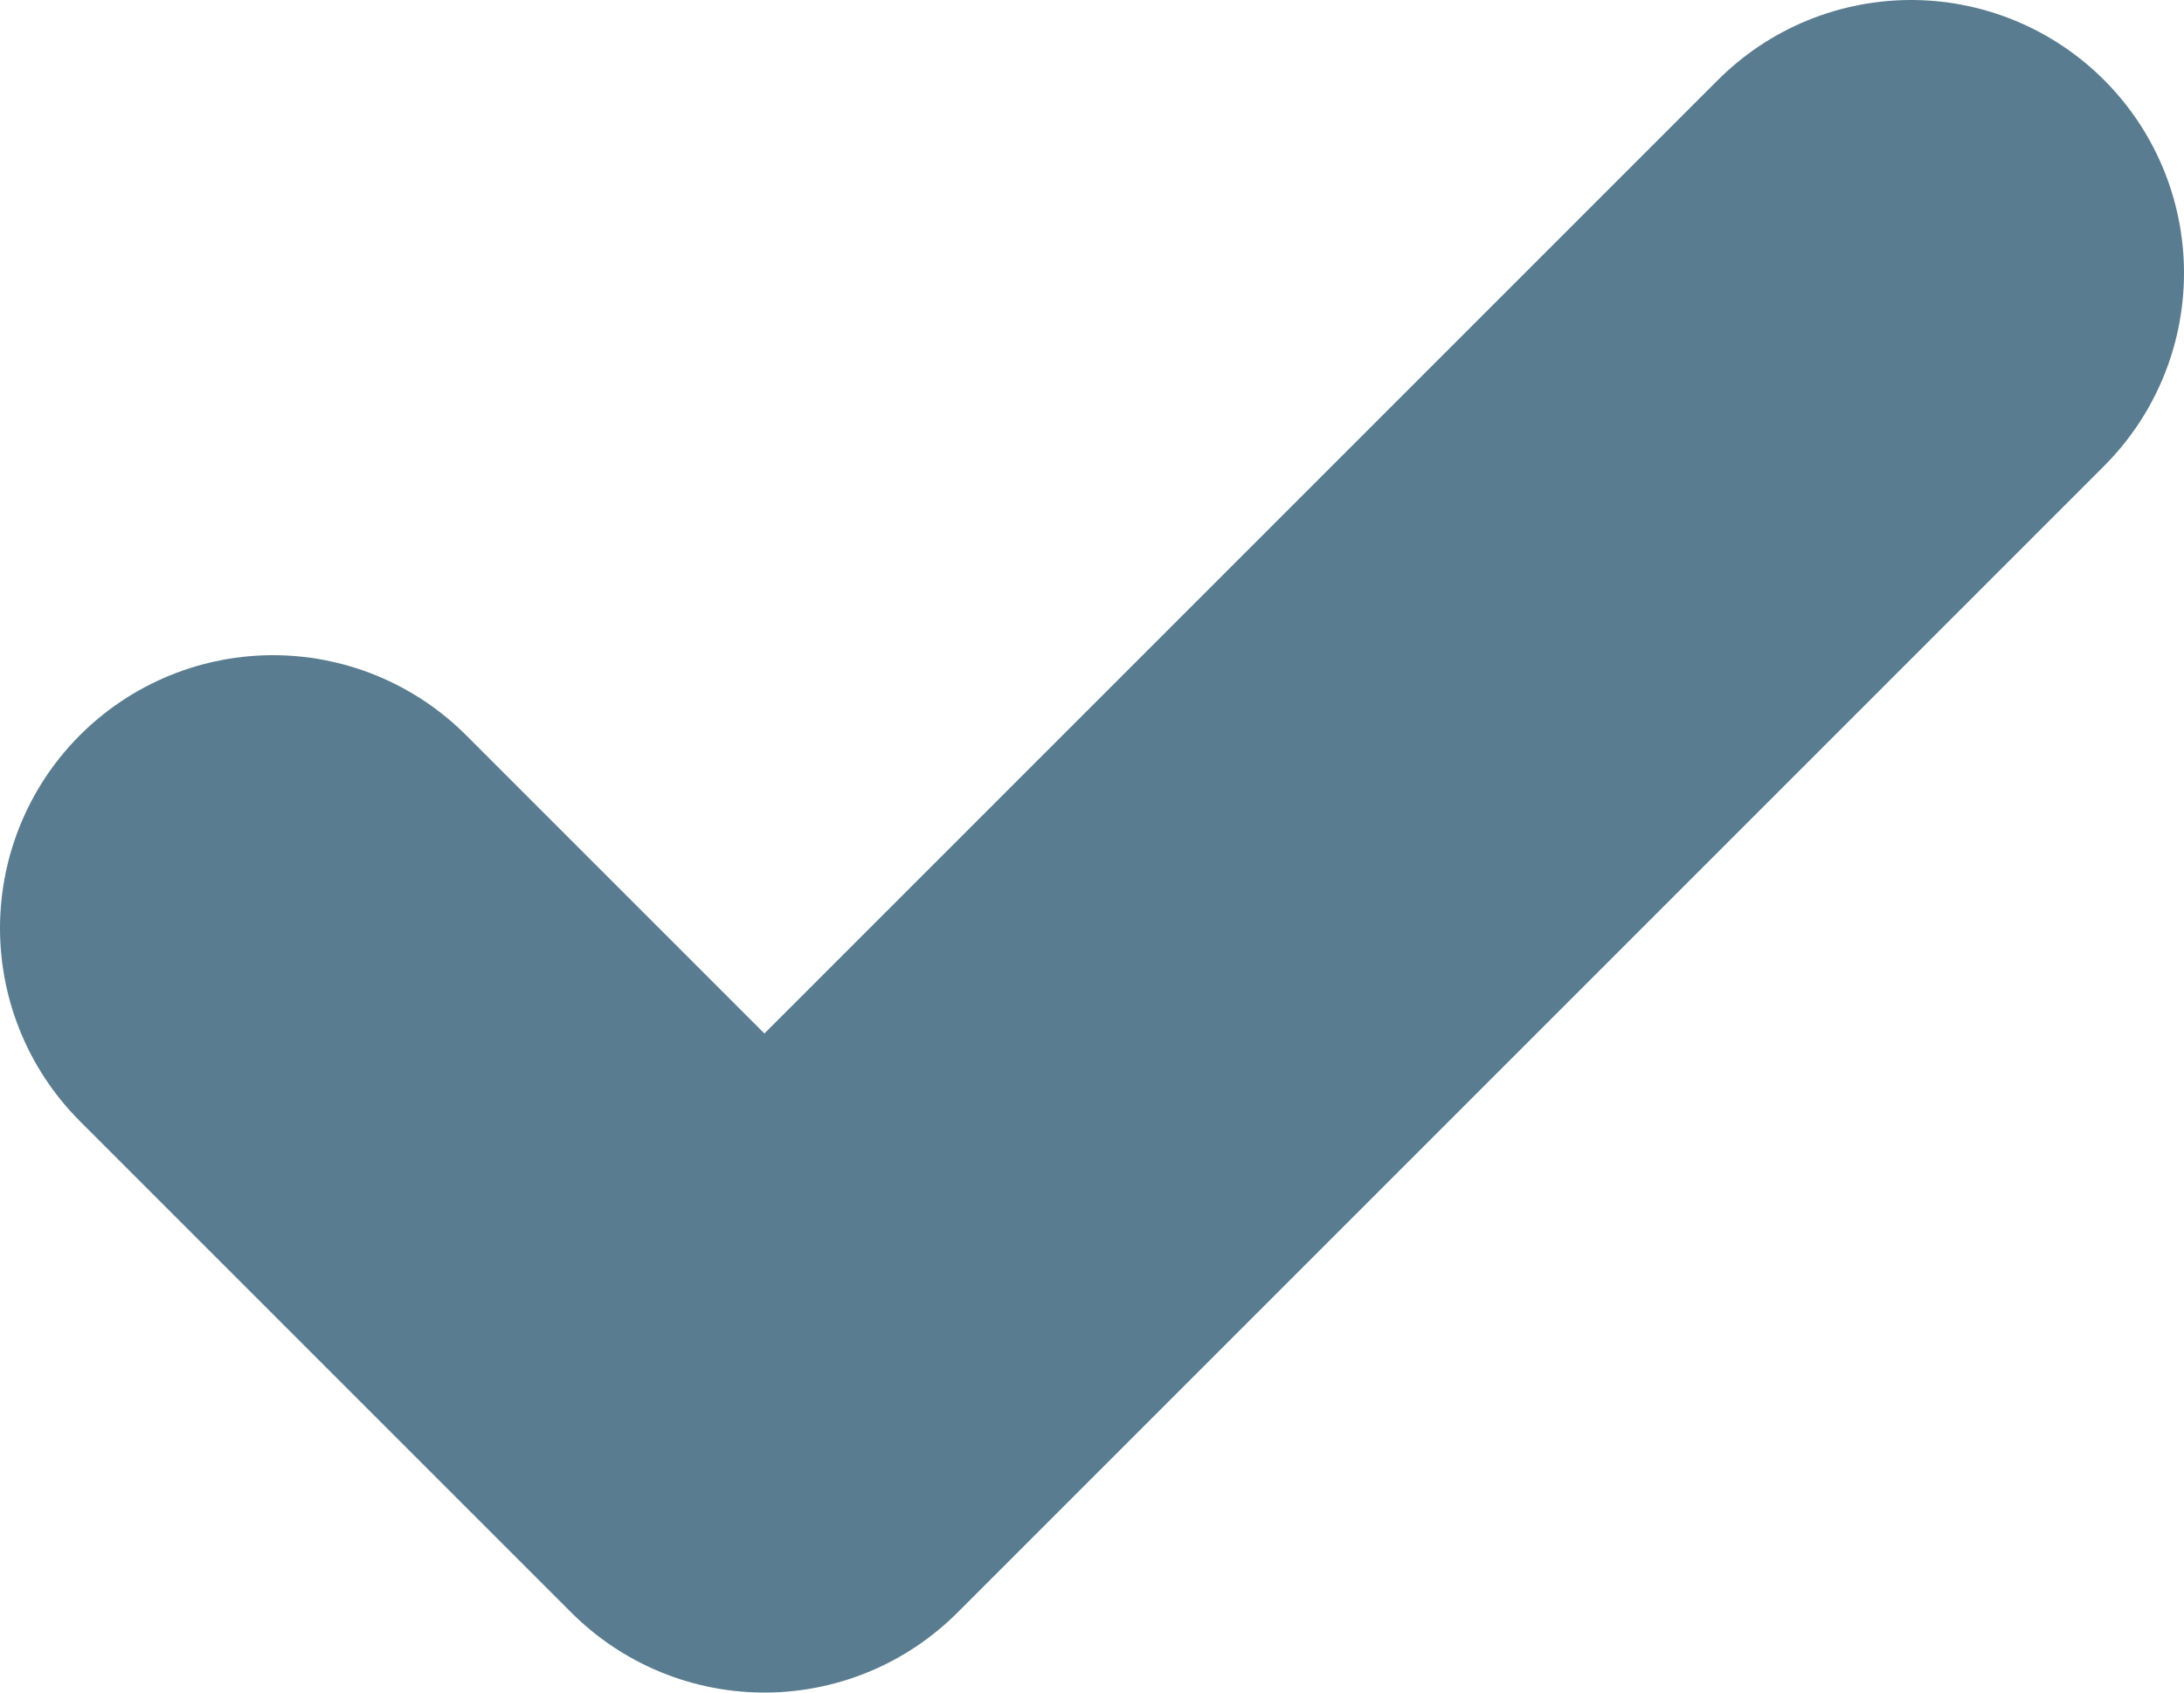 <svg width="40" height="31" viewBox="0 0 40 31" fill="none" xmlns="http://www.w3.org/2000/svg">
<path d="M35 5L14 26L5 17" stroke="#5A7C90" stroke-width="10" stroke-linecap="round" stroke-linejoin="round"/>
</svg>
